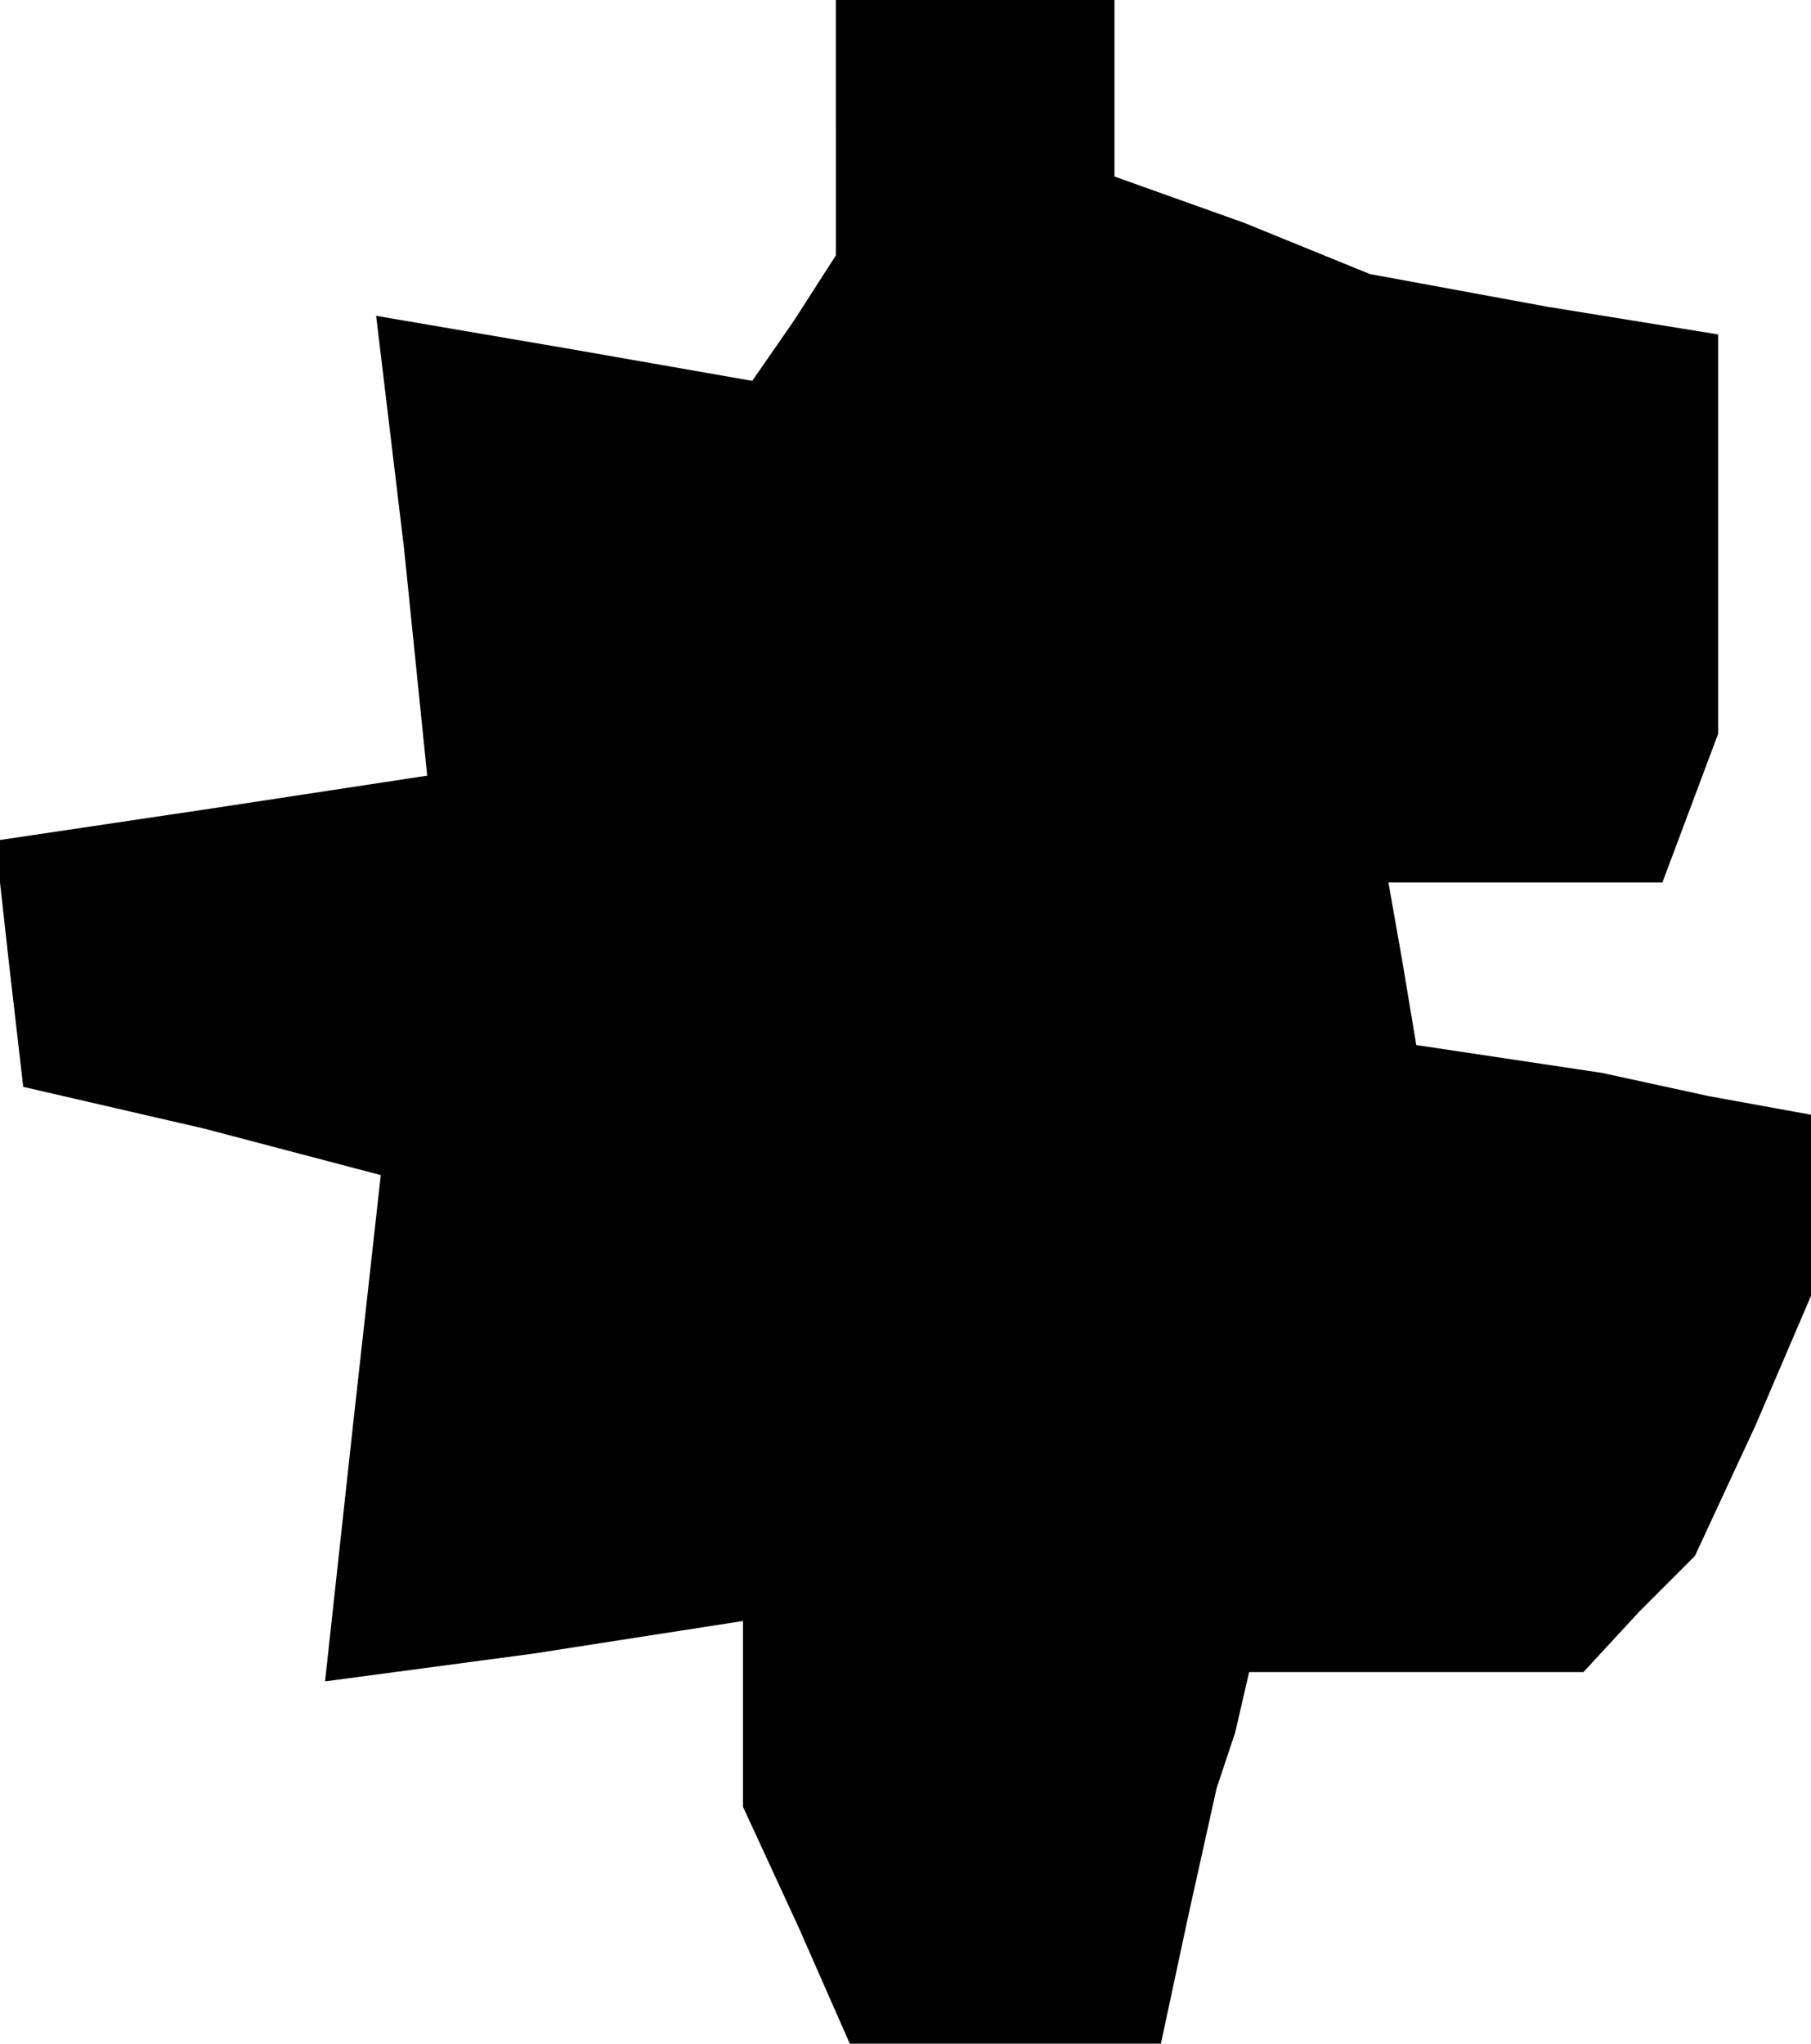 <?xml version="1.0" standalone="no"?>
<!DOCTYPE svg PUBLIC "-//W3C//DTD SVG 20010904//EN"
 "http://www.w3.org/TR/2001/REC-SVG-20010904/DTD/svg10.dtd">
<svg version="1.0" xmlns="http://www.w3.org/2000/svg"
 width="39pt" height="44pt" viewBox="0 0 39 44"
 preserveAspectRatio="xMidYMid meet">
<g transform="translate(0,44) scale(0.1,-0.1)"
fill="#000000" stroke="none">
<path d="M180 413 l0 -28 -9 -14 -9 -13 -40 7 -41 7 6 -50 5 -49 -46 -7 -47
-7 3 -27 3 -26 39 -9 38 -10 -6 -54 -6 -55 45 6 45 7 0 -20 0 -20 12 -26 11
-25 33 0 34 0 6 28 6 27 4 12 3 13 36 0 36 0 12 13 12 12 13 28 12 28 0 19 0
20 -22 4 -23 5 -20 3 -20 3 -3 18 -3 17 29 0 30 0 6 16 6 16 0 43 0 43 -37 6
-38 7 -27 11 -28 10 0 19 0 19 -30 0 -30 0 0 -27z"/>
</g>
</svg>
